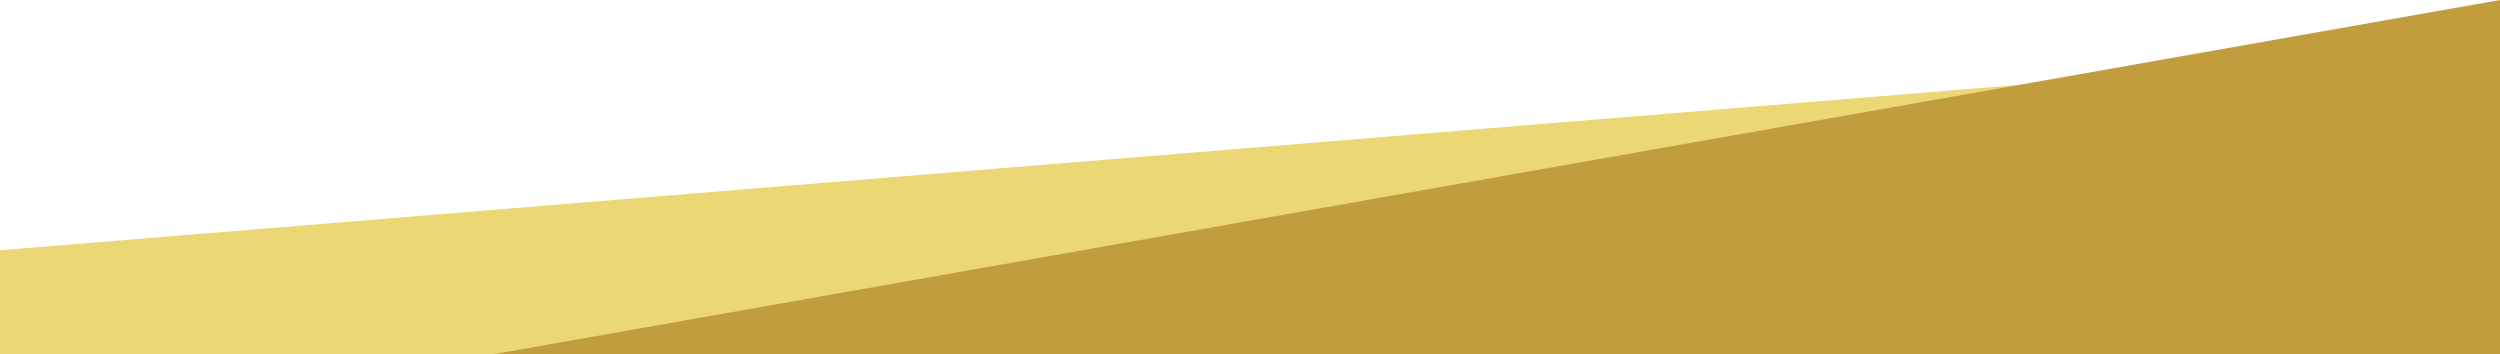 <svg width="374" height="53" viewBox="0 0 374 53" fill="none" xmlns="http://www.w3.org/2000/svg">
<path fill-rule="evenodd" clip-rule="evenodd" d="M374 53V6.801L-1 37.522V53H374Z" fill="#EBD773"/>
<path fill-rule="evenodd" clip-rule="evenodd" d="M374 53V0L73.769 53H374Z" fill="#C29D3E"/>
</svg>
